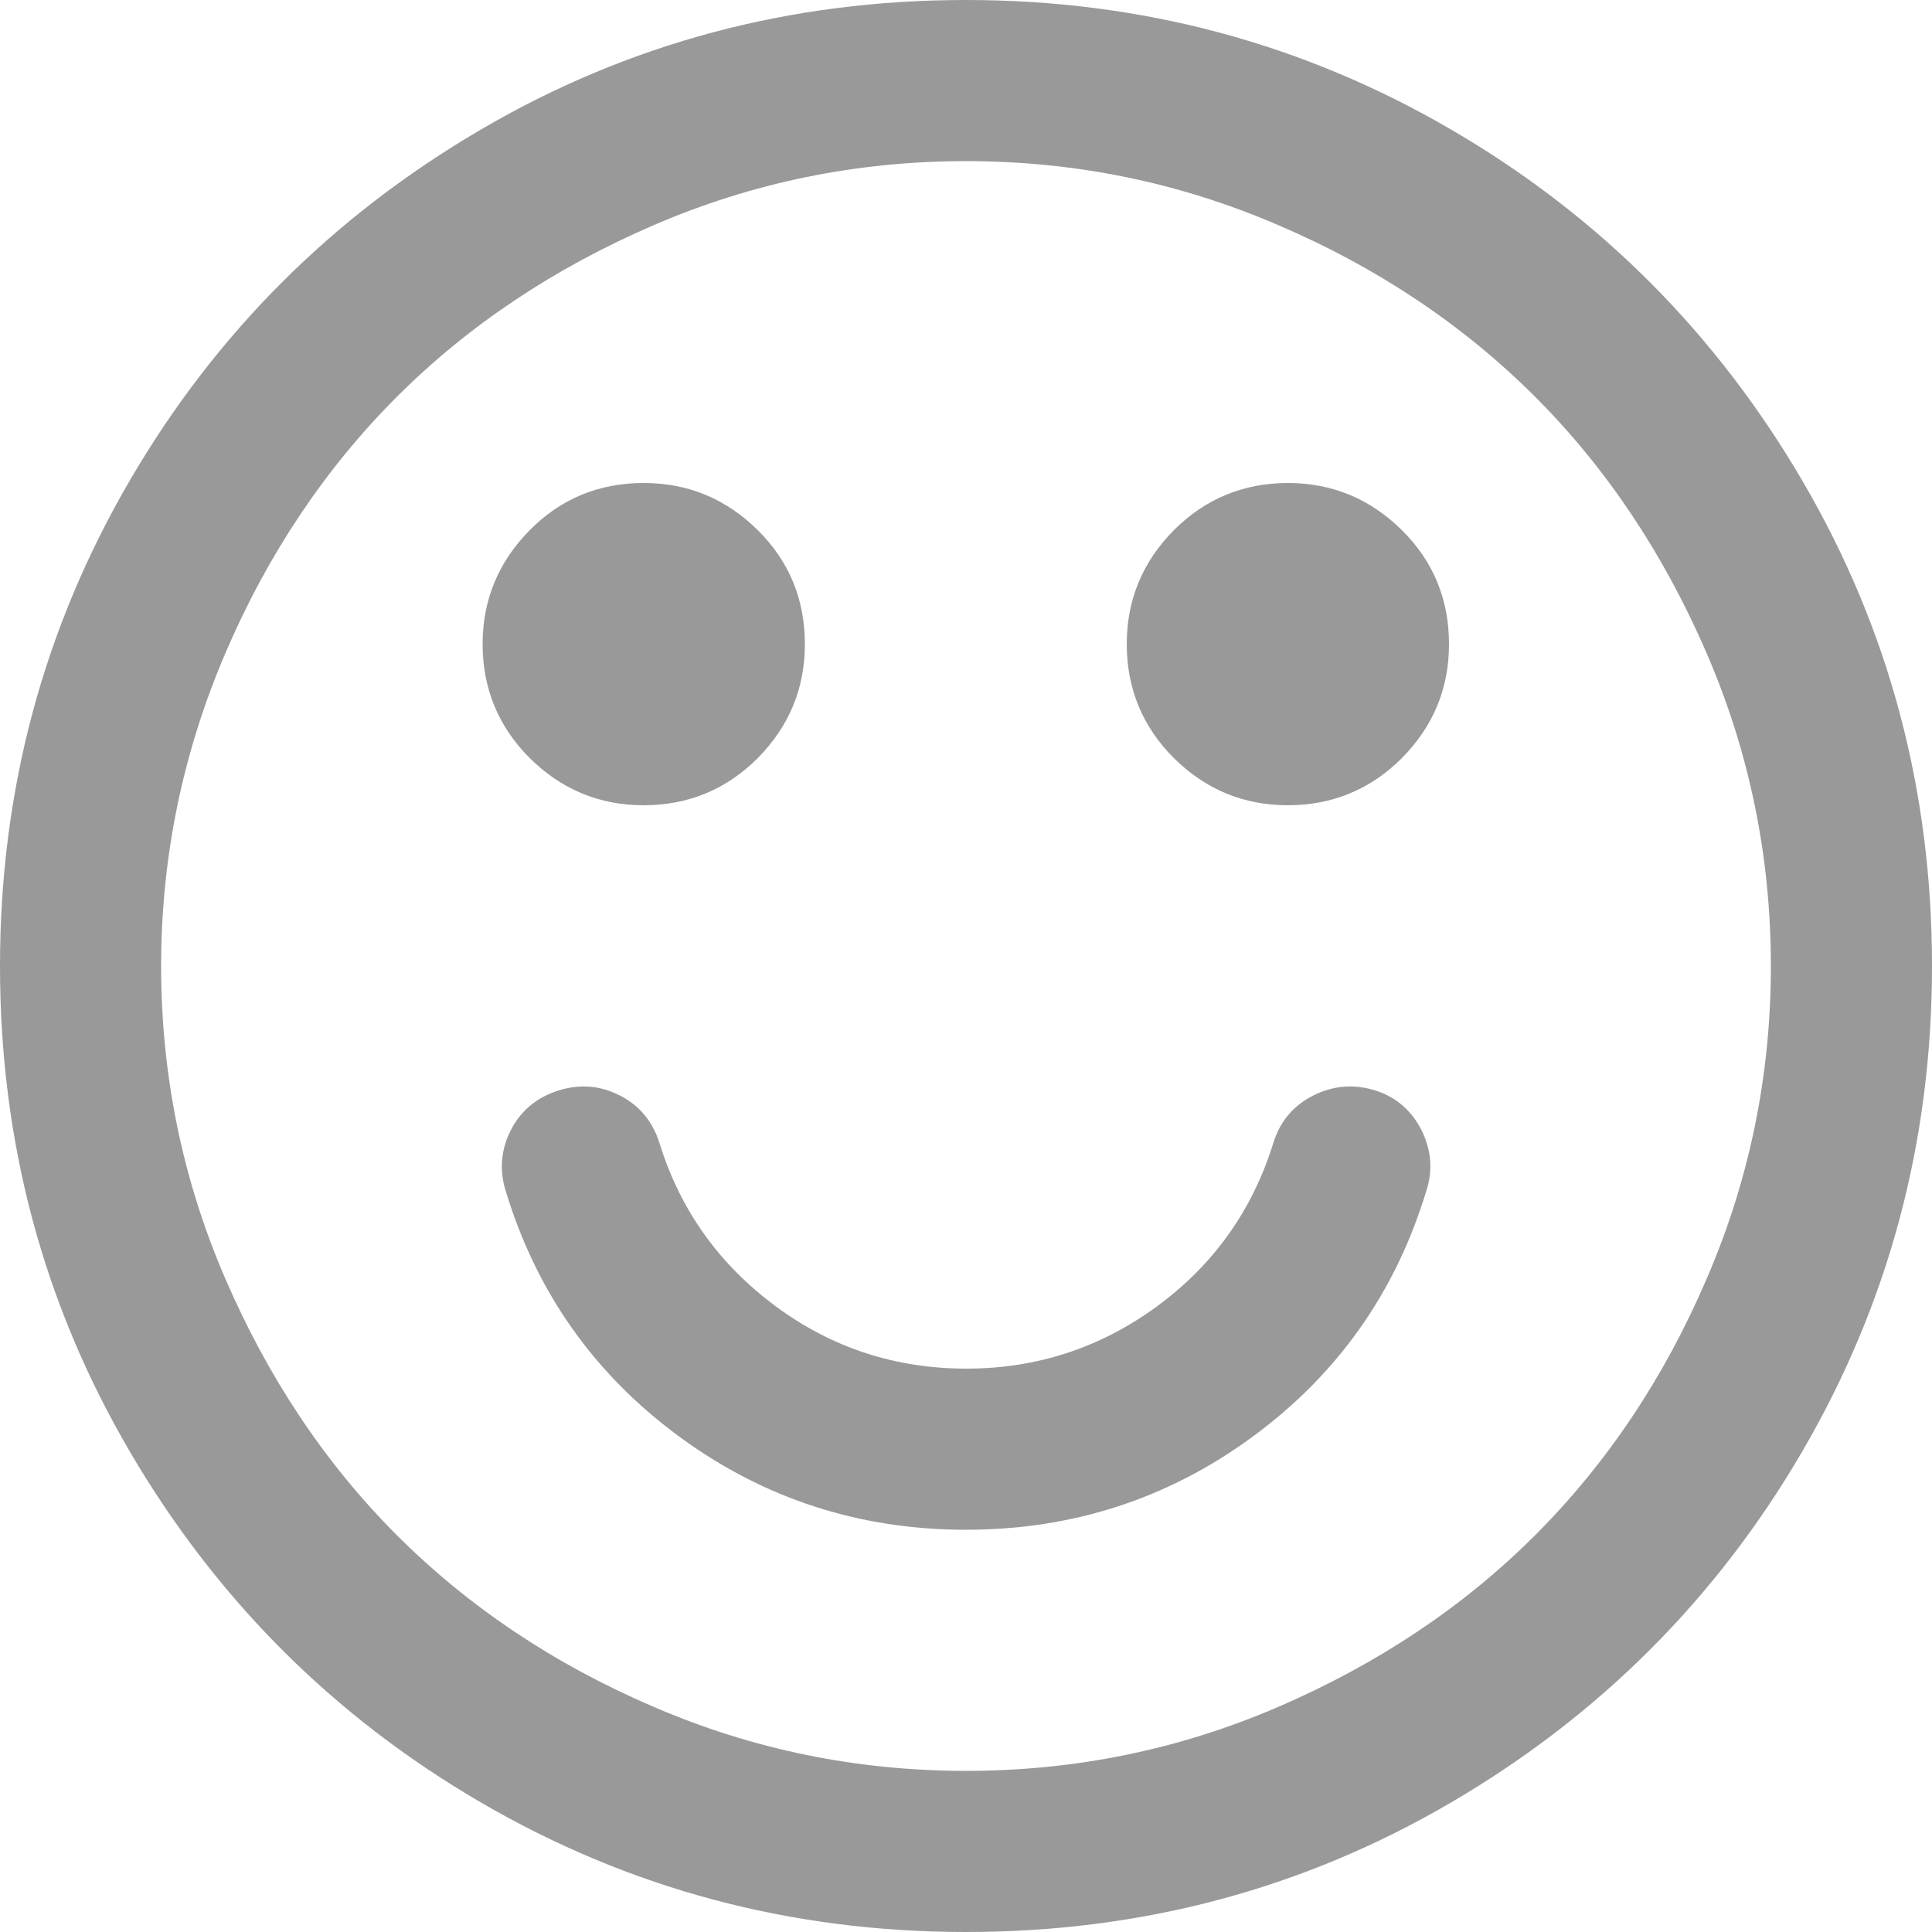 <?xml version="1.0" encoding="utf-8"?>
<!-- Generator: Adobe Illustrator 18.0.0, SVG Export Plug-In . SVG Version: 6.00 Build 0)  -->
<!DOCTYPE svg PUBLIC "-//W3C//DTD SVG 1.1//EN" "http://www.w3.org/Graphics/SVG/1.1/DTD/svg11.dtd">
<svg version="1.1" id="图层_1" xmlns="http://www.w3.org/2000/svg" xmlns:xlink="http://www.w3.org/1999/xlink" x="0px" y="0px"
	 viewBox="0 0 500 500" enable-background="new 0 0 500 500" xml:space="preserve">
<path fill="#999999" d="M369.1,308.3c-8,26.3-23,47.4-44.9,63.5c-21.9,16.1-46.7,24.1-74.2,24.1s-52.3-8-74.2-24.1
	c-21.9-16.1-36.9-37.2-44.9-63.5c-1.7-5.4-1.3-10.7,1.3-15.8c2.6-5.1,6.7-8.5,12.4-10.3c5.4-1.7,10.7-1.3,15.8,1.3
	c5.1,2.6,8.5,6.7,10.3,12.4c5.4,17.4,15.5,31.4,30.1,42.2s31.1,16.1,49.3,16.1s34.7-5.4,49.3-16.1s24.7-24.8,30.1-42.2
	c1.7-5.6,5.2-9.8,10.4-12.4c5.2-2.6,10.5-3,16-1.3c5.4,1.7,9.4,5.2,12,10.3C370.4,297.6,370.9,302.8,369.1,308.3z M208.3,166.7
	c0,11.5-4.1,21.3-12.2,29.5c-8.1,8.1-18,12.2-29.5,12.2c-11.5,0-21.3-4.1-29.5-12.2c-8.1-8.1-12.2-18-12.2-29.5
	c0-11.5,4.1-21.3,12.2-29.5s18-12.2,29.5-12.2c11.5,0,21.3,4.1,29.5,12.2C204.3,145.3,208.3,155.2,208.3,166.7z M375,166.7
	c0,11.5-4.1,21.3-12.2,29.5c-8.1,8.1-18,12.2-29.5,12.2c-11.5,0-21.3-4.1-29.5-12.2c-8.1-8.1-12.2-18-12.2-29.5
	c0-11.5,4.1-21.3,12.2-29.5c8.1-8.1,18-12.2,29.5-12.2c11.5,0,21.3,4.1,29.5,12.2S375,155.2,375,166.7z M458.3,250
	c0-28.2-5.5-55.2-16.6-80.9c-11.1-25.7-25.9-47.9-44.4-66.4s-40.7-33.4-66.4-44.4c-25.7-11.1-52.7-16.6-80.9-16.6
	s-55.2,5.5-80.9,16.6s-47.9,25.9-66.4,44.4s-33.4,40.7-44.4,66.4S41.7,221.8,41.7,250s5.5,55.2,16.6,80.9
	c11.1,25.7,25.9,47.9,44.4,66.4s40.7,33.4,66.4,44.4c25.7,11.1,52.7,16.6,80.9,16.6s55.2-5.5,80.9-16.6
	c25.7-11.1,47.9-25.9,66.4-44.4s33.4-40.7,44.4-66.4C452.8,305.2,458.3,278.2,458.3,250z M500,250c0,45.4-11.2,87.2-33.5,125.5
	s-52.7,68.6-91,91S295.4,500,250,500s-87.2-11.2-125.5-33.5s-68.6-52.7-91-91S0,295.4,0,250s11.2-87.2,33.5-125.5s52.7-68.6,91-91
	S204.6,0,250,0s87.2,11.2,125.5,33.5s68.6,52.7,91,91S500,204.6,500,250z"/>
</svg>
